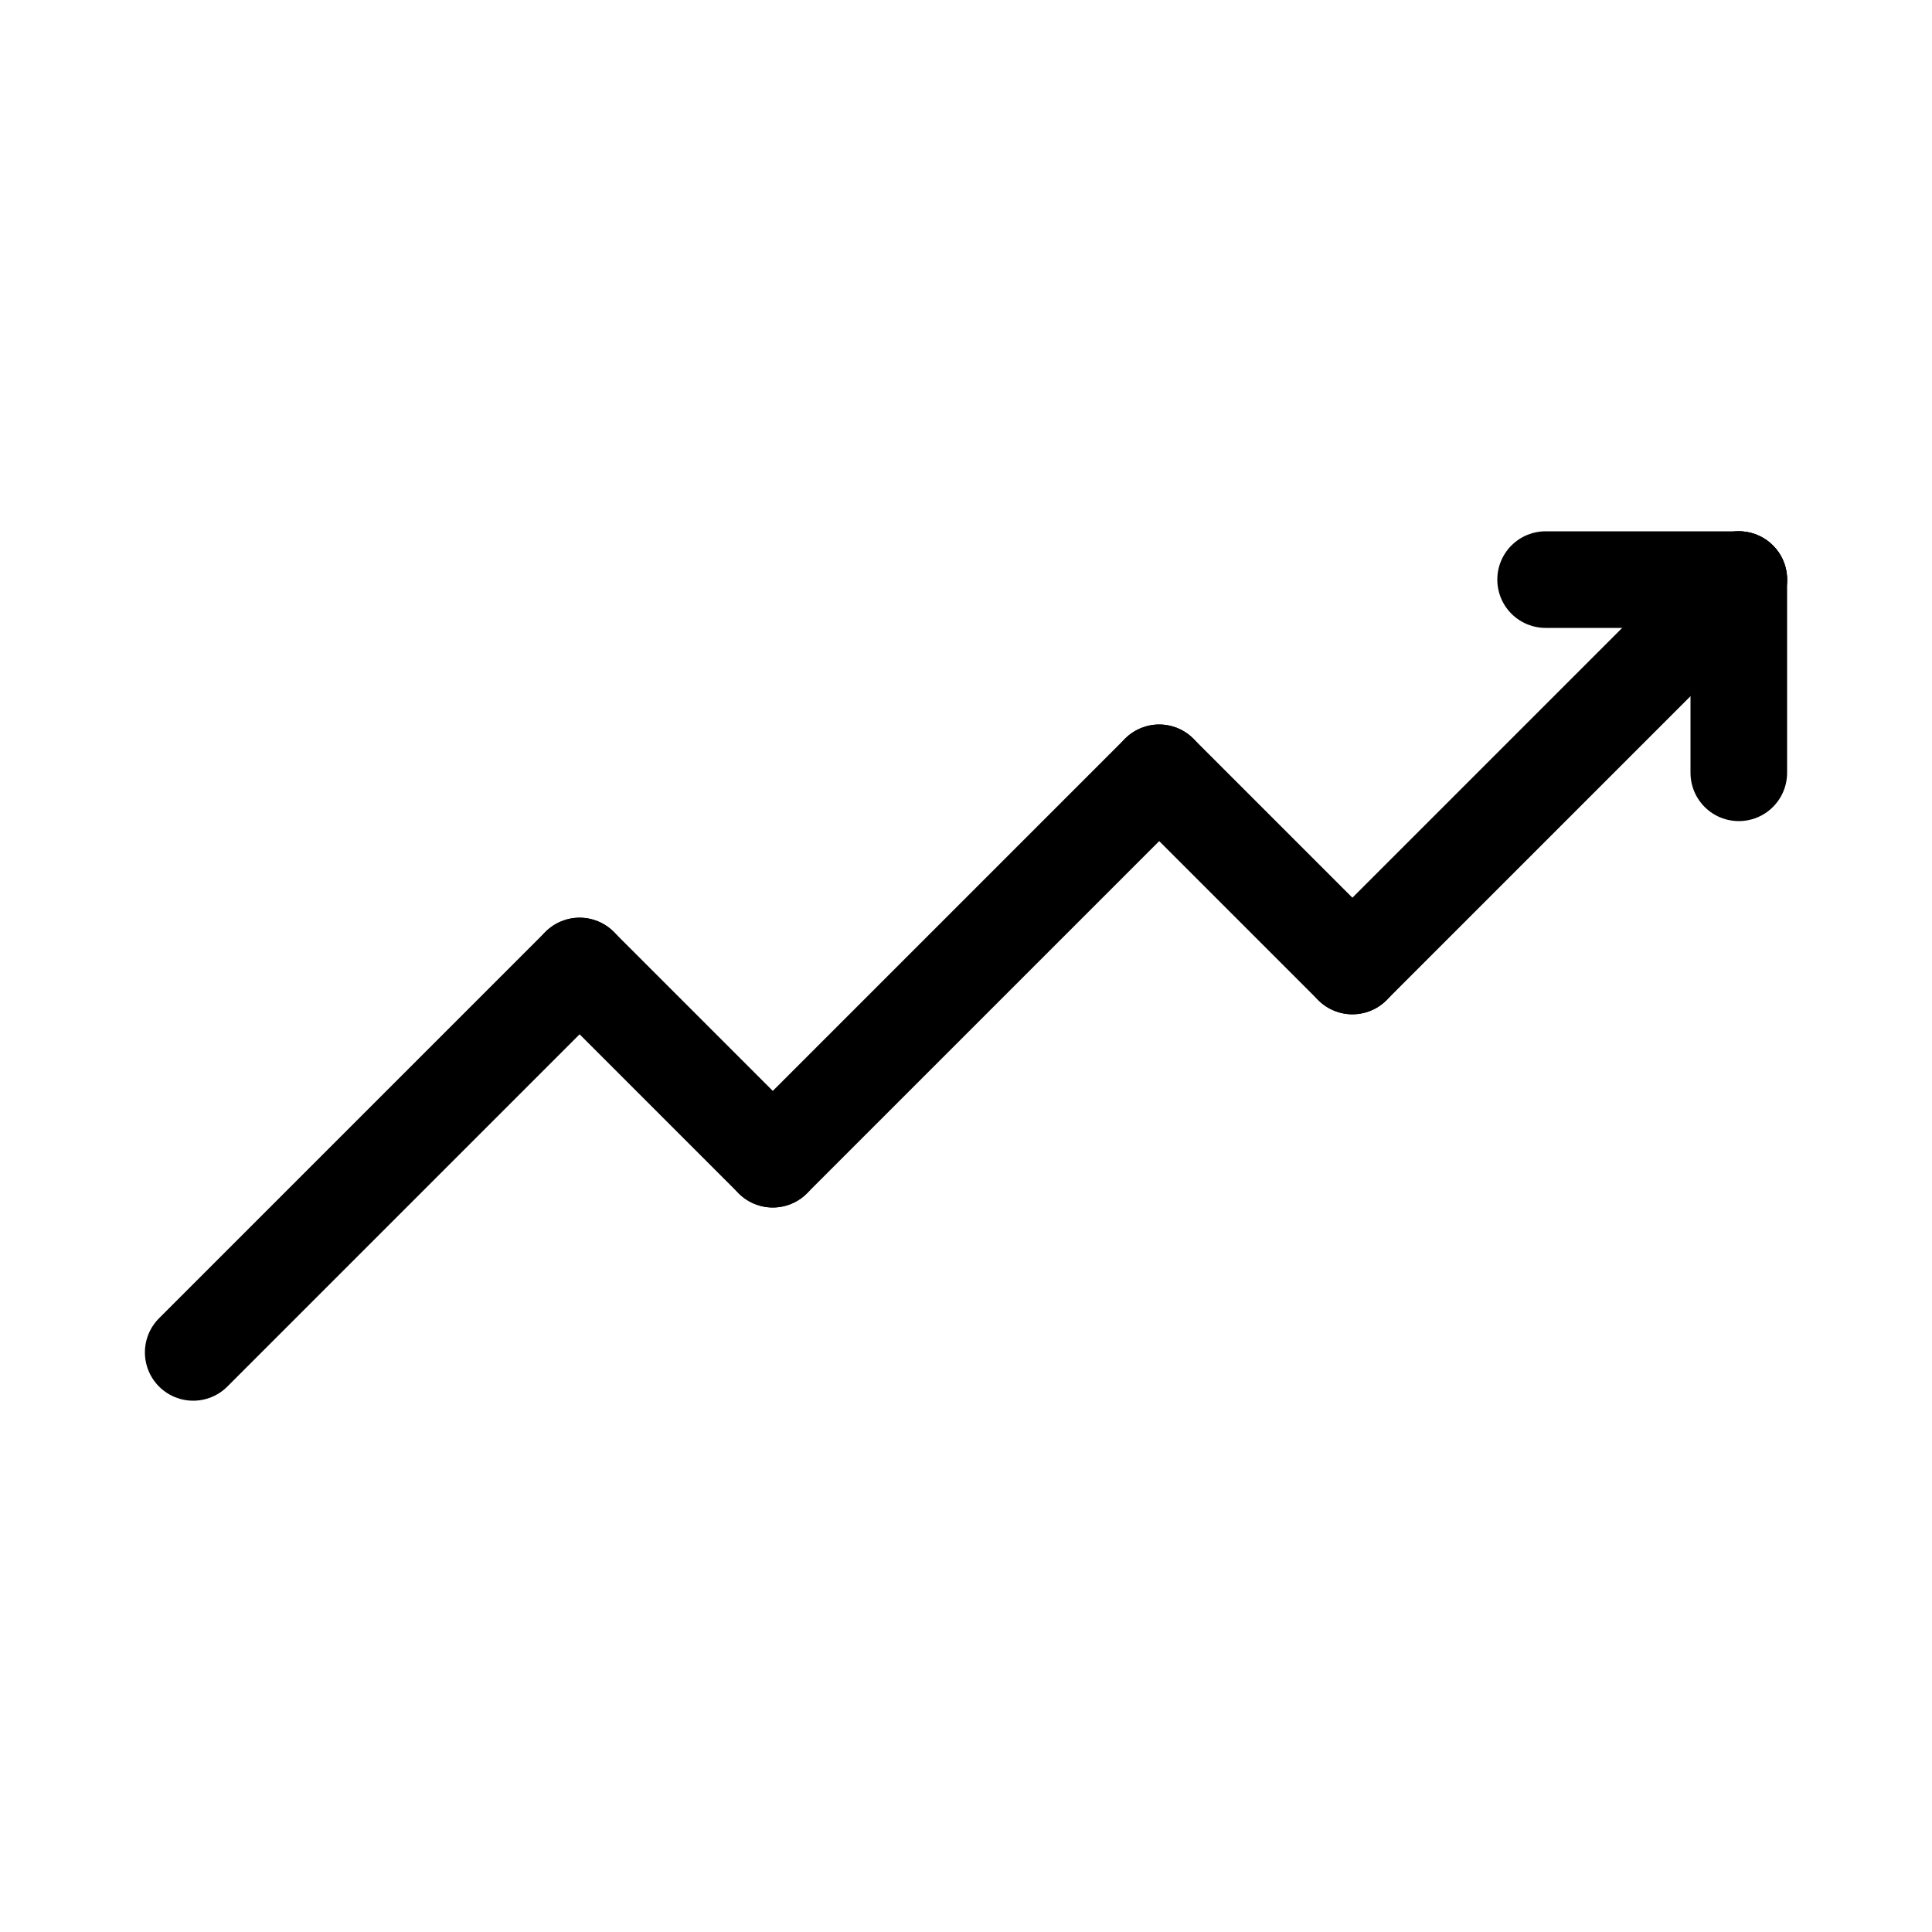 <svg id="Set_3" data-name="Set 3" xmlns="http://www.w3.org/2000/svg" viewBox="0 0 10 10"><defs><style>.cls-1{fill:none;stroke:#000;stroke-linecap:round;stroke-linejoin:round;stroke-width:0.5px;}</style></defs><title>Set_3</title><line class="cls-1" x1="1" y1="7" x2="3" y2="5"/><line class="cls-1" x1="3" y1="5" x2="4" y2="6"/><line class="cls-1" x1="4" y1="6" x2="6" y2="4"/><line class="cls-1" x1="6" y1="4" x2="7" y2="5"/><line class="cls-1" x1="7" y1="5" x2="9" y2="3"/><line class="cls-1" x1="8" y1="3" x2="9" y2="3"/><line class="cls-1" x1="9" y1="3" x2="9" y2="4"/></svg>